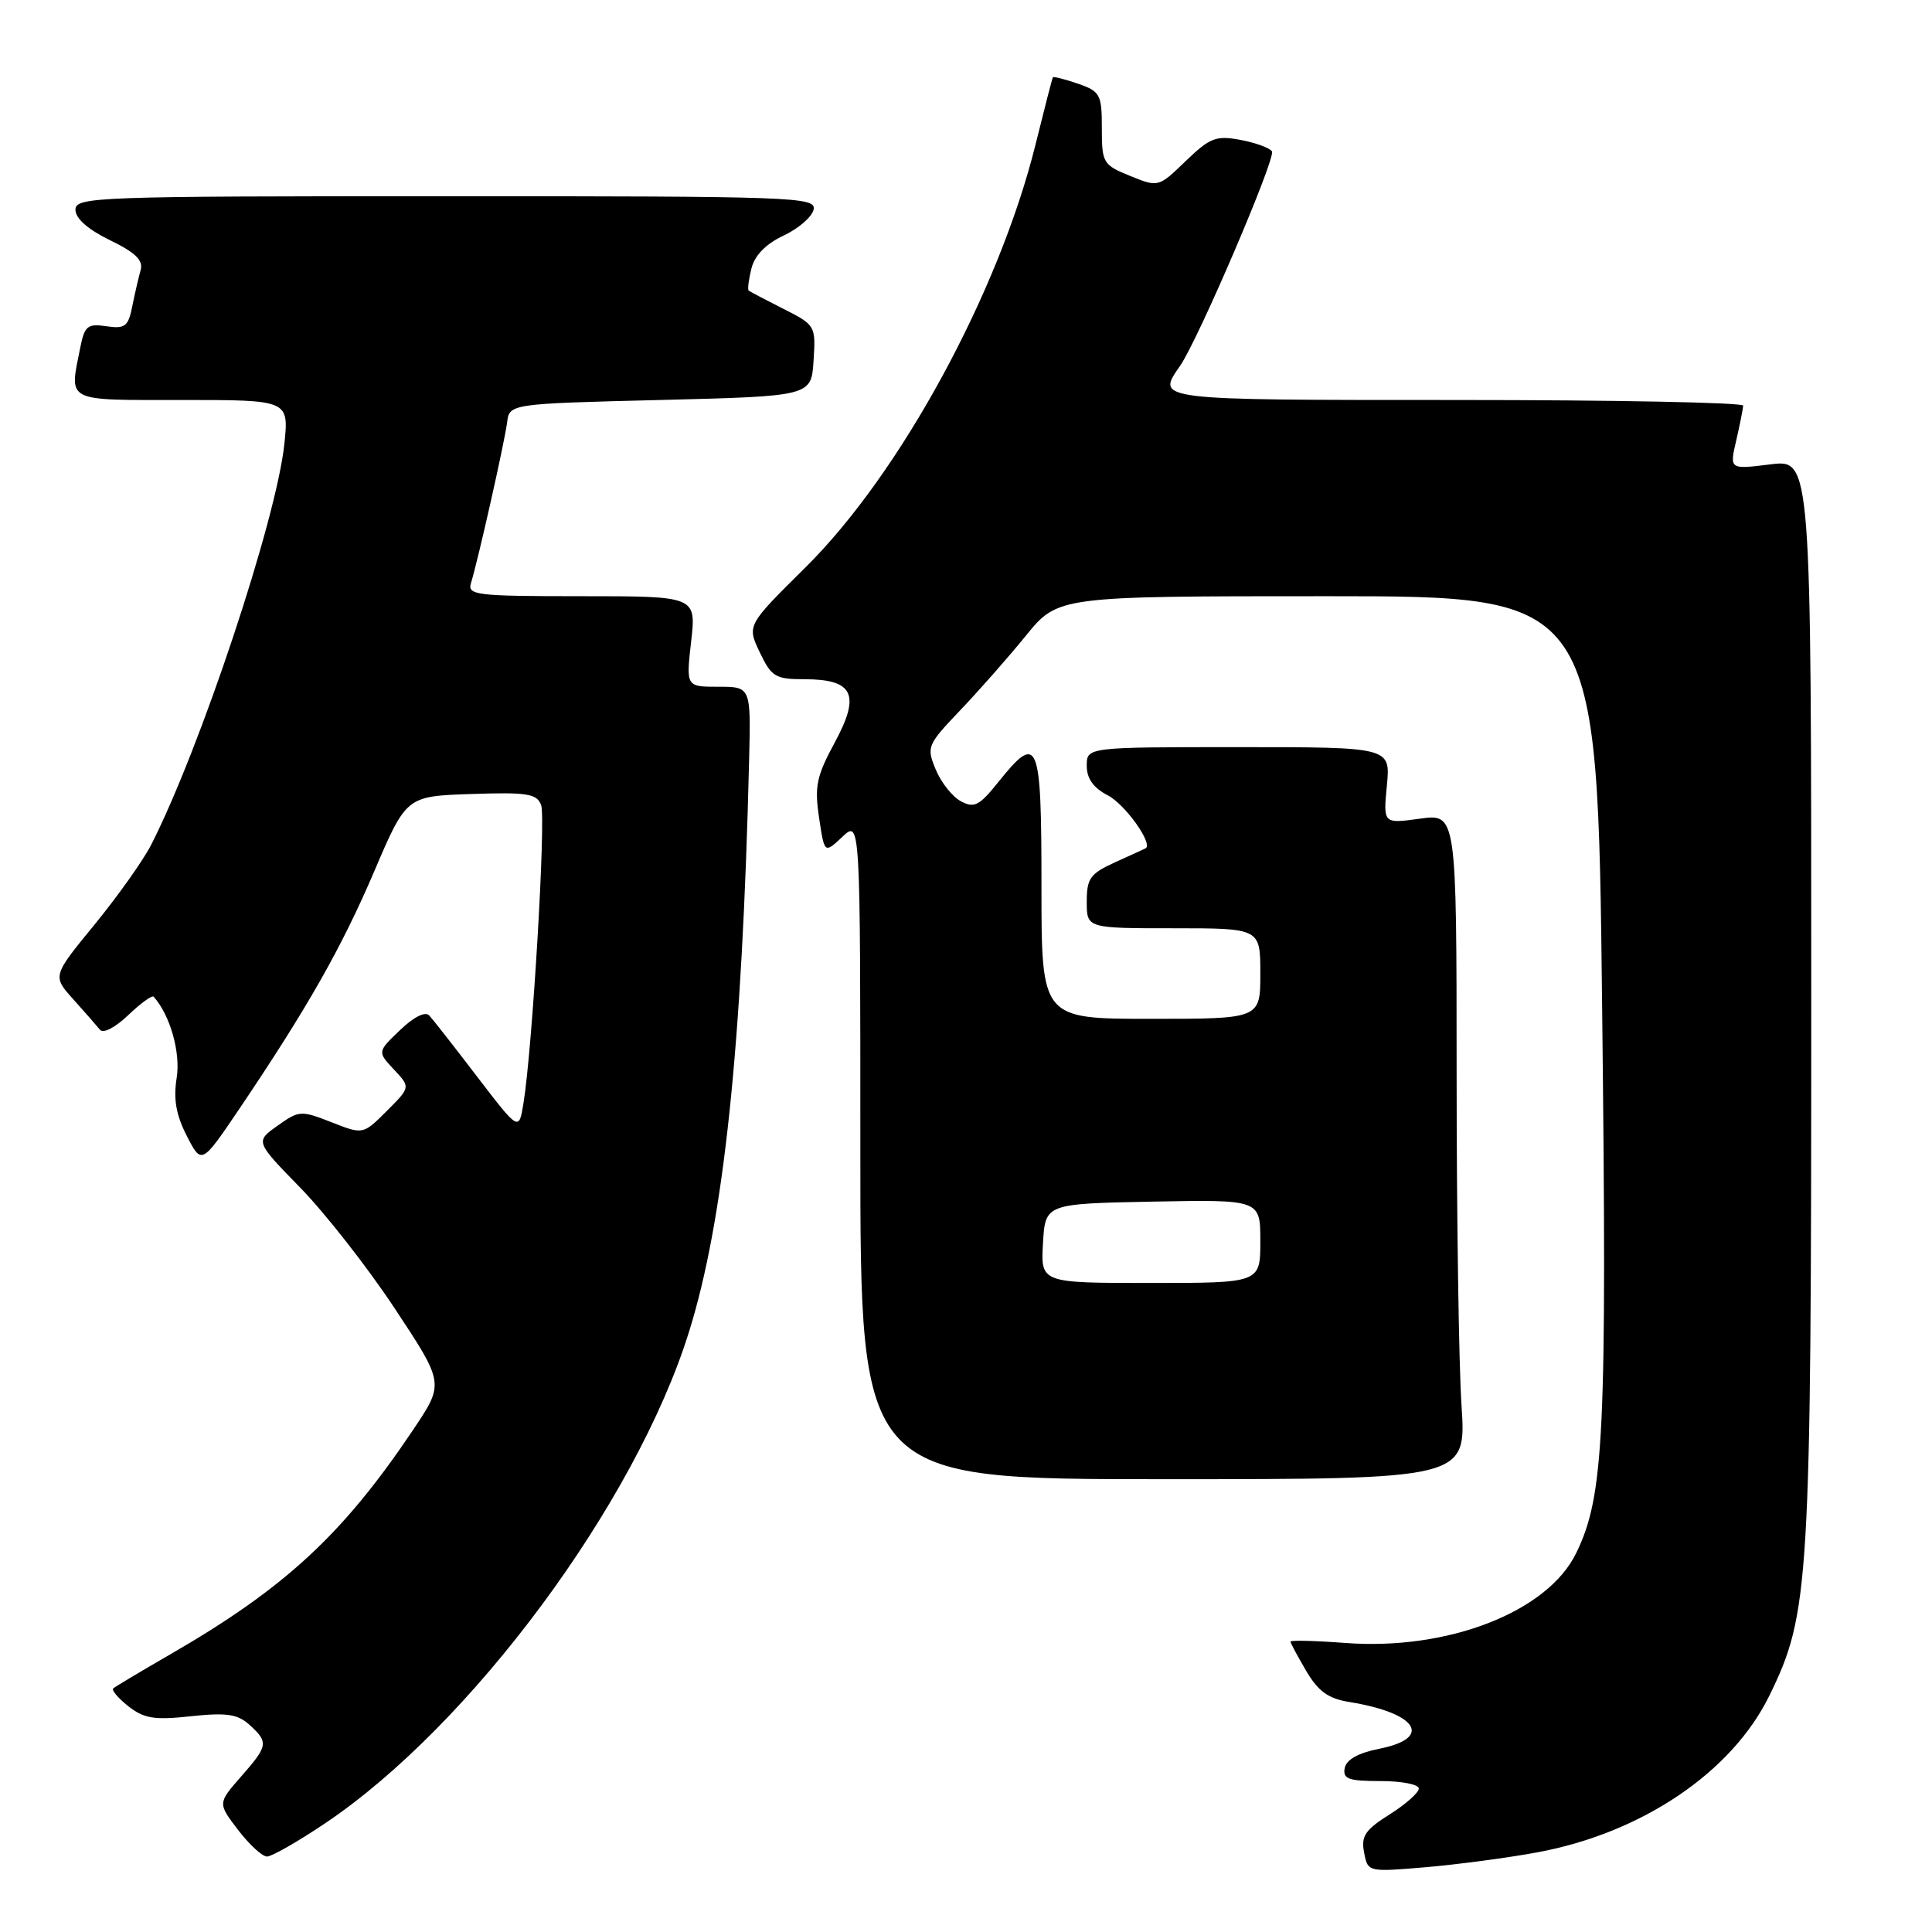 <?xml version="1.0" encoding="UTF-8" standalone="no"?>
<!DOCTYPE svg PUBLIC "-//W3C//DTD SVG 1.1//EN" "http://www.w3.org/Graphics/SVG/1.1/DTD/svg11.dtd" >
<svg xmlns="http://www.w3.org/2000/svg" xmlns:xlink="http://www.w3.org/1999/xlink" version="1.1" viewBox="0 0 256 256">
 <g >
 <path fill="currentColor"
d=" M 203.68 245.45 C 217.55 242.89 229.49 234.83 234.45 224.68 C 239.77 213.82 240.00 210.00 240.00 132.34 C 240.00 60.86 240.00 60.86 234.58 61.53 C 229.16 62.21 229.16 62.21 230.06 58.36 C 230.55 56.23 230.96 54.16 230.98 53.75 C 230.99 53.34 213.90 53.00 193.00 53.00 C 152.76 53.00 153.19 53.05 156.37 48.47 C 158.75 45.05 169.08 20.94 168.54 20.06 C 168.25 19.60 166.38 18.92 164.38 18.54 C 161.12 17.93 160.34 18.24 157.11 21.34 C 153.51 24.82 153.49 24.83 149.75 23.31 C 146.15 21.85 146.00 21.59 146.00 16.99 C 146.00 12.51 145.79 12.12 142.84 11.09 C 141.10 10.49 139.60 10.11 139.51 10.25 C 139.42 10.39 138.39 14.40 137.21 19.16 C 132.36 38.73 119.29 62.76 106.73 75.18 C 98.97 82.86 98.97 82.86 100.67 86.43 C 102.22 89.68 102.74 90.00 106.56 90.00 C 113.09 90.00 114.06 92.01 110.61 98.38 C 108.19 102.85 107.91 104.21 108.53 108.34 C 109.24 113.12 109.24 113.12 111.62 110.88 C 114.00 108.65 114.00 108.65 114.00 152.33 C 114.00 196.00 114.00 196.00 154.15 196.00 C 194.30 196.00 194.30 196.00 193.66 186.25 C 193.30 180.89 193.01 161.05 193.01 142.16 C 193.00 107.81 193.00 107.81 188.14 108.48 C 183.28 109.15 183.28 109.15 183.77 104.07 C 184.25 99.00 184.25 99.00 164.13 99.00 C 144.00 99.00 144.00 99.00 144.00 101.47 C 144.00 103.17 144.88 104.40 146.81 105.40 C 149.10 106.59 152.85 111.86 151.79 112.41 C 151.63 112.49 149.81 113.33 147.75 114.26 C 144.45 115.76 144.00 116.39 144.00 119.48 C 144.00 123.00 144.00 123.00 155.50 123.00 C 167.00 123.00 167.00 123.00 167.00 129.00 C 167.00 135.00 167.00 135.00 152.50 135.00 C 138.00 135.00 138.00 135.00 138.00 117.50 C 138.00 98.01 137.59 97.01 132.28 103.63 C 129.77 106.77 129.08 107.12 127.32 106.17 C 126.19 105.57 124.70 103.68 123.99 101.97 C 122.75 98.98 122.86 98.71 127.17 94.18 C 129.63 91.61 133.57 87.14 135.92 84.25 C 140.19 79.00 140.19 79.00 175.93 79.00 C 211.68 79.00 211.68 79.00 212.29 133.29 C 212.94 190.10 212.56 198.15 208.87 205.76 C 205.09 213.58 191.88 218.73 178.25 217.70 C 174.26 217.40 171.00 217.32 171.00 217.52 C 171.00 217.72 171.94 219.47 173.08 221.41 C 174.69 224.13 176.00 225.08 178.83 225.53 C 187.82 226.99 189.92 230.30 182.76 231.72 C 179.98 232.27 178.40 233.15 178.18 234.28 C 177.91 235.72 178.67 236.00 182.93 236.00 C 185.72 236.00 188.00 236.44 188.00 236.99 C 188.00 237.53 186.26 239.08 184.13 240.42 C 180.89 242.46 180.33 243.29 180.75 245.46 C 181.24 248.06 181.25 248.06 188.87 247.42 C 193.07 247.06 199.73 246.18 203.68 245.45 Z  M 43.06 241.61 C 62.39 228.64 84.20 199.20 91.29 176.50 C 95.92 161.69 98.34 138.64 99.26 100.75 C 99.50 91.00 99.50 91.00 95.20 91.00 C 90.90 91.00 90.90 91.00 91.58 85.00 C 92.26 79.00 92.26 79.00 77.06 79.00 C 63.05 79.00 61.91 78.86 62.41 77.25 C 63.36 74.17 66.86 58.59 67.19 56.00 C 67.50 53.50 67.50 53.50 87.50 53.00 C 107.50 52.50 107.50 52.50 107.80 47.80 C 108.10 43.16 108.05 43.07 103.80 40.92 C 101.44 39.73 99.37 38.64 99.20 38.50 C 99.04 38.35 99.20 37.04 99.57 35.57 C 100.01 33.82 101.49 32.31 103.86 31.20 C 105.85 30.26 107.62 28.71 107.81 27.75 C 108.13 26.10 105.25 26.00 59.07 26.00 C 12.48 26.00 10.00 26.09 10.00 27.80 C 10.00 28.95 11.66 30.41 14.56 31.82 C 17.93 33.45 19.00 34.49 18.64 35.77 C 18.37 36.72 17.87 38.88 17.53 40.57 C 17.00 43.27 16.57 43.59 14.10 43.23 C 11.61 42.86 11.21 43.18 10.64 46.03 C 9.18 53.37 8.45 53.00 24.14 53.00 C 38.28 53.00 38.28 53.00 37.68 58.83 C 36.63 68.83 26.55 99.16 20.02 111.96 C 18.97 114.01 15.60 118.76 12.53 122.51 C 6.94 129.33 6.94 129.33 9.71 132.41 C 11.24 134.11 12.82 135.92 13.24 136.44 C 13.67 136.99 15.26 136.16 16.98 134.52 C 18.63 132.94 20.15 131.84 20.36 132.07 C 22.54 134.50 23.95 139.47 23.41 142.83 C 22.96 145.64 23.33 147.73 24.75 150.51 C 26.71 154.33 26.71 154.33 31.72 146.92 C 40.75 133.52 45.23 125.64 49.57 115.50 C 53.84 105.50 53.84 105.50 62.44 105.21 C 69.85 104.96 71.12 105.16 71.70 106.66 C 72.36 108.37 70.55 138.93 69.36 146.20 C 68.76 149.89 68.76 149.89 63.25 142.70 C 60.23 138.74 57.36 135.08 56.88 134.56 C 56.35 133.98 54.83 134.74 53.01 136.49 C 50.00 139.37 50.00 139.37 52.20 141.72 C 54.40 144.06 54.40 144.06 51.26 147.20 C 48.11 150.35 48.11 150.35 43.92 148.70 C 39.89 147.12 39.62 147.13 36.78 149.16 C 33.82 151.26 33.82 151.26 39.79 157.38 C 43.08 160.75 48.72 167.95 52.32 173.40 C 58.87 183.30 58.87 183.30 54.78 189.40 C 45.44 203.33 37.77 210.43 22.51 219.24 C 18.65 221.47 15.28 223.48 15.01 223.72 C 14.75 223.95 15.65 225.01 17.01 226.09 C 19.09 227.72 20.46 227.94 25.31 227.41 C 30.04 226.91 31.47 227.12 33.06 228.55 C 35.61 230.87 35.54 231.31 31.92 235.43 C 28.85 238.94 28.85 238.94 31.54 242.47 C 33.03 244.41 34.75 246.00 35.38 246.00 C 36.01 246.00 39.46 244.03 43.06 241.61 Z  M 138.20 164.75 C 138.50 159.50 138.50 159.50 152.75 159.22 C 167.00 158.95 167.00 158.95 167.00 164.47 C 167.00 170.00 167.00 170.00 152.45 170.00 C 137.90 170.00 137.90 170.00 138.20 164.75 Z "/>
</g>
</svg>